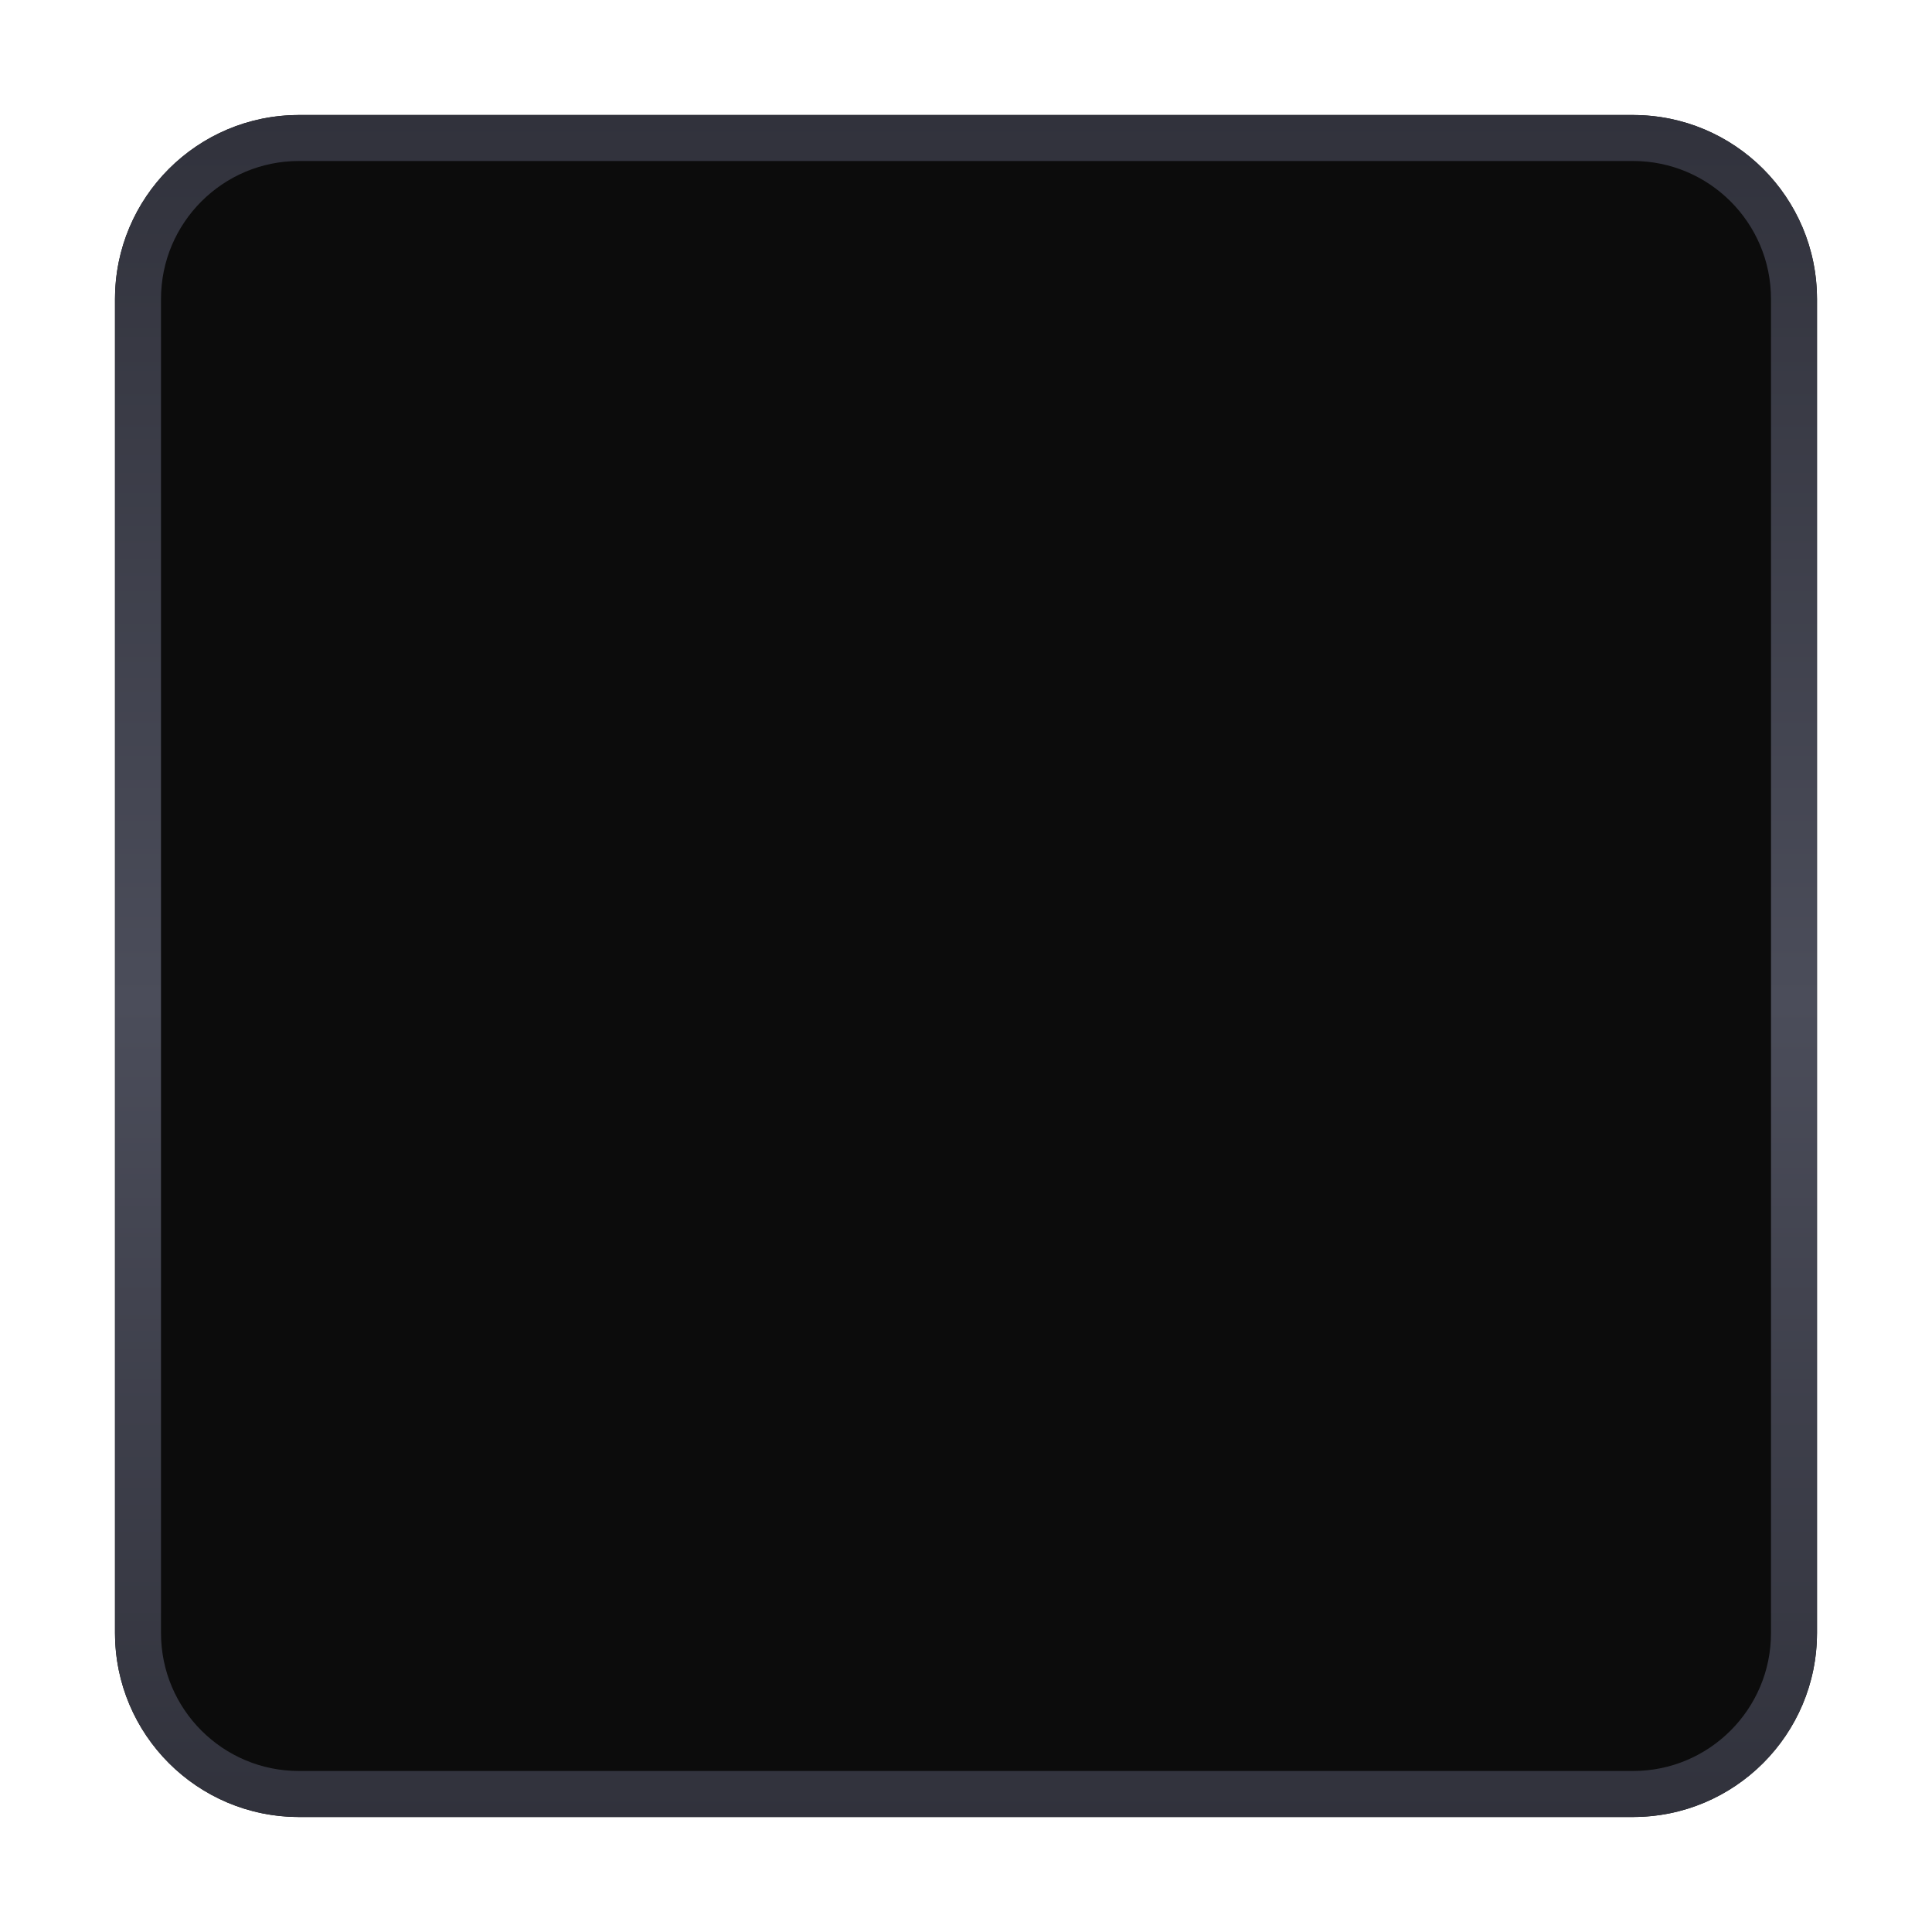 <svg width="84" height="84" viewBox="0 0 84 84" fill="none" xmlns="http://www.w3.org/2000/svg"><g filter="url(#filter0_d)"><g filter="url(#filter1_i)"><path d="M71 5H13C8.582 5 5 8.582 5 13V71C5 75.418 8.582 79 13 79H71C75.418 79 79 75.418 79 71V13C79 8.582 75.418 5 71 5Z" fill="#0C0C0C"></path></g><path d="M71 6H13C9.134 6 6 9.134 6 13V71C6 74.866 9.134 78 13 78H71C74.866 78 78 74.866 78 71V13C78 9.134 74.866 6 71 6Z" stroke="url(#paint0_linear)" stroke-width="2"></path></g><defs><filter id="filter0_d" x="0" y="0" width="84" height="84" filterUnits="userSpaceOnUse" color-interpolation-filters="sRGB"><feFlood flood-opacity="0" result="BackgroundImageFix"></feFlood><feColorMatrix in="SourceAlpha" type="matrix" values="0 0 0 0 0 0 0 0 0 0 0 0 0 0 0 0 0 0 127 0"></feColorMatrix><feOffset></feOffset><feGaussianBlur stdDeviation="2.5"></feGaussianBlur><feColorMatrix type="matrix" values="0 0 0 0 1 0 0 0 0 0.829 0 0 0 0 0.496 0 0 0 1 0"></feColorMatrix><feBlend mode="normal" in2="BackgroundImageFix" result="effect1_dropShadow"></feBlend><feBlend mode="normal" in="SourceGraphic" in2="effect1_dropShadow" result="shape"></feBlend></filter><filter id="filter1_i" x="5" y="5" width="74" height="74" filterUnits="userSpaceOnUse" color-interpolation-filters="sRGB"><feFlood flood-opacity="0" result="BackgroundImageFix"></feFlood><feBlend mode="normal" in="SourceGraphic" in2="BackgroundImageFix" result="shape"></feBlend><feColorMatrix in="SourceAlpha" type="matrix" values="0 0 0 0 0 0 0 0 0 0 0 0 0 0 0 0 0 0 127 0" result="hardAlpha"></feColorMatrix><feOffset></feOffset><feGaussianBlur stdDeviation="7.5"></feGaussianBlur><feComposite in2="hardAlpha" operator="arithmetic" k2="-1" k3="1"></feComposite><feColorMatrix type="matrix" values="0 0 0 0 0 0 0 0 0 0 0 0 0 0 0 0 0 0 1 0"></feColorMatrix><feBlend mode="normal" in2="shape" result="effect1_innerShadow"></feBlend></filter><linearGradient id="paint0_linear" x1="42" y1="5" x2="42" y2="79" gradientUnits="userSpaceOnUse"><stop stop-color="#31323C"></stop><stop offset="0.521" stop-color="#4B4D5A"></stop><stop offset="1" stop-color="#31323C"></stop></linearGradient></defs></svg>